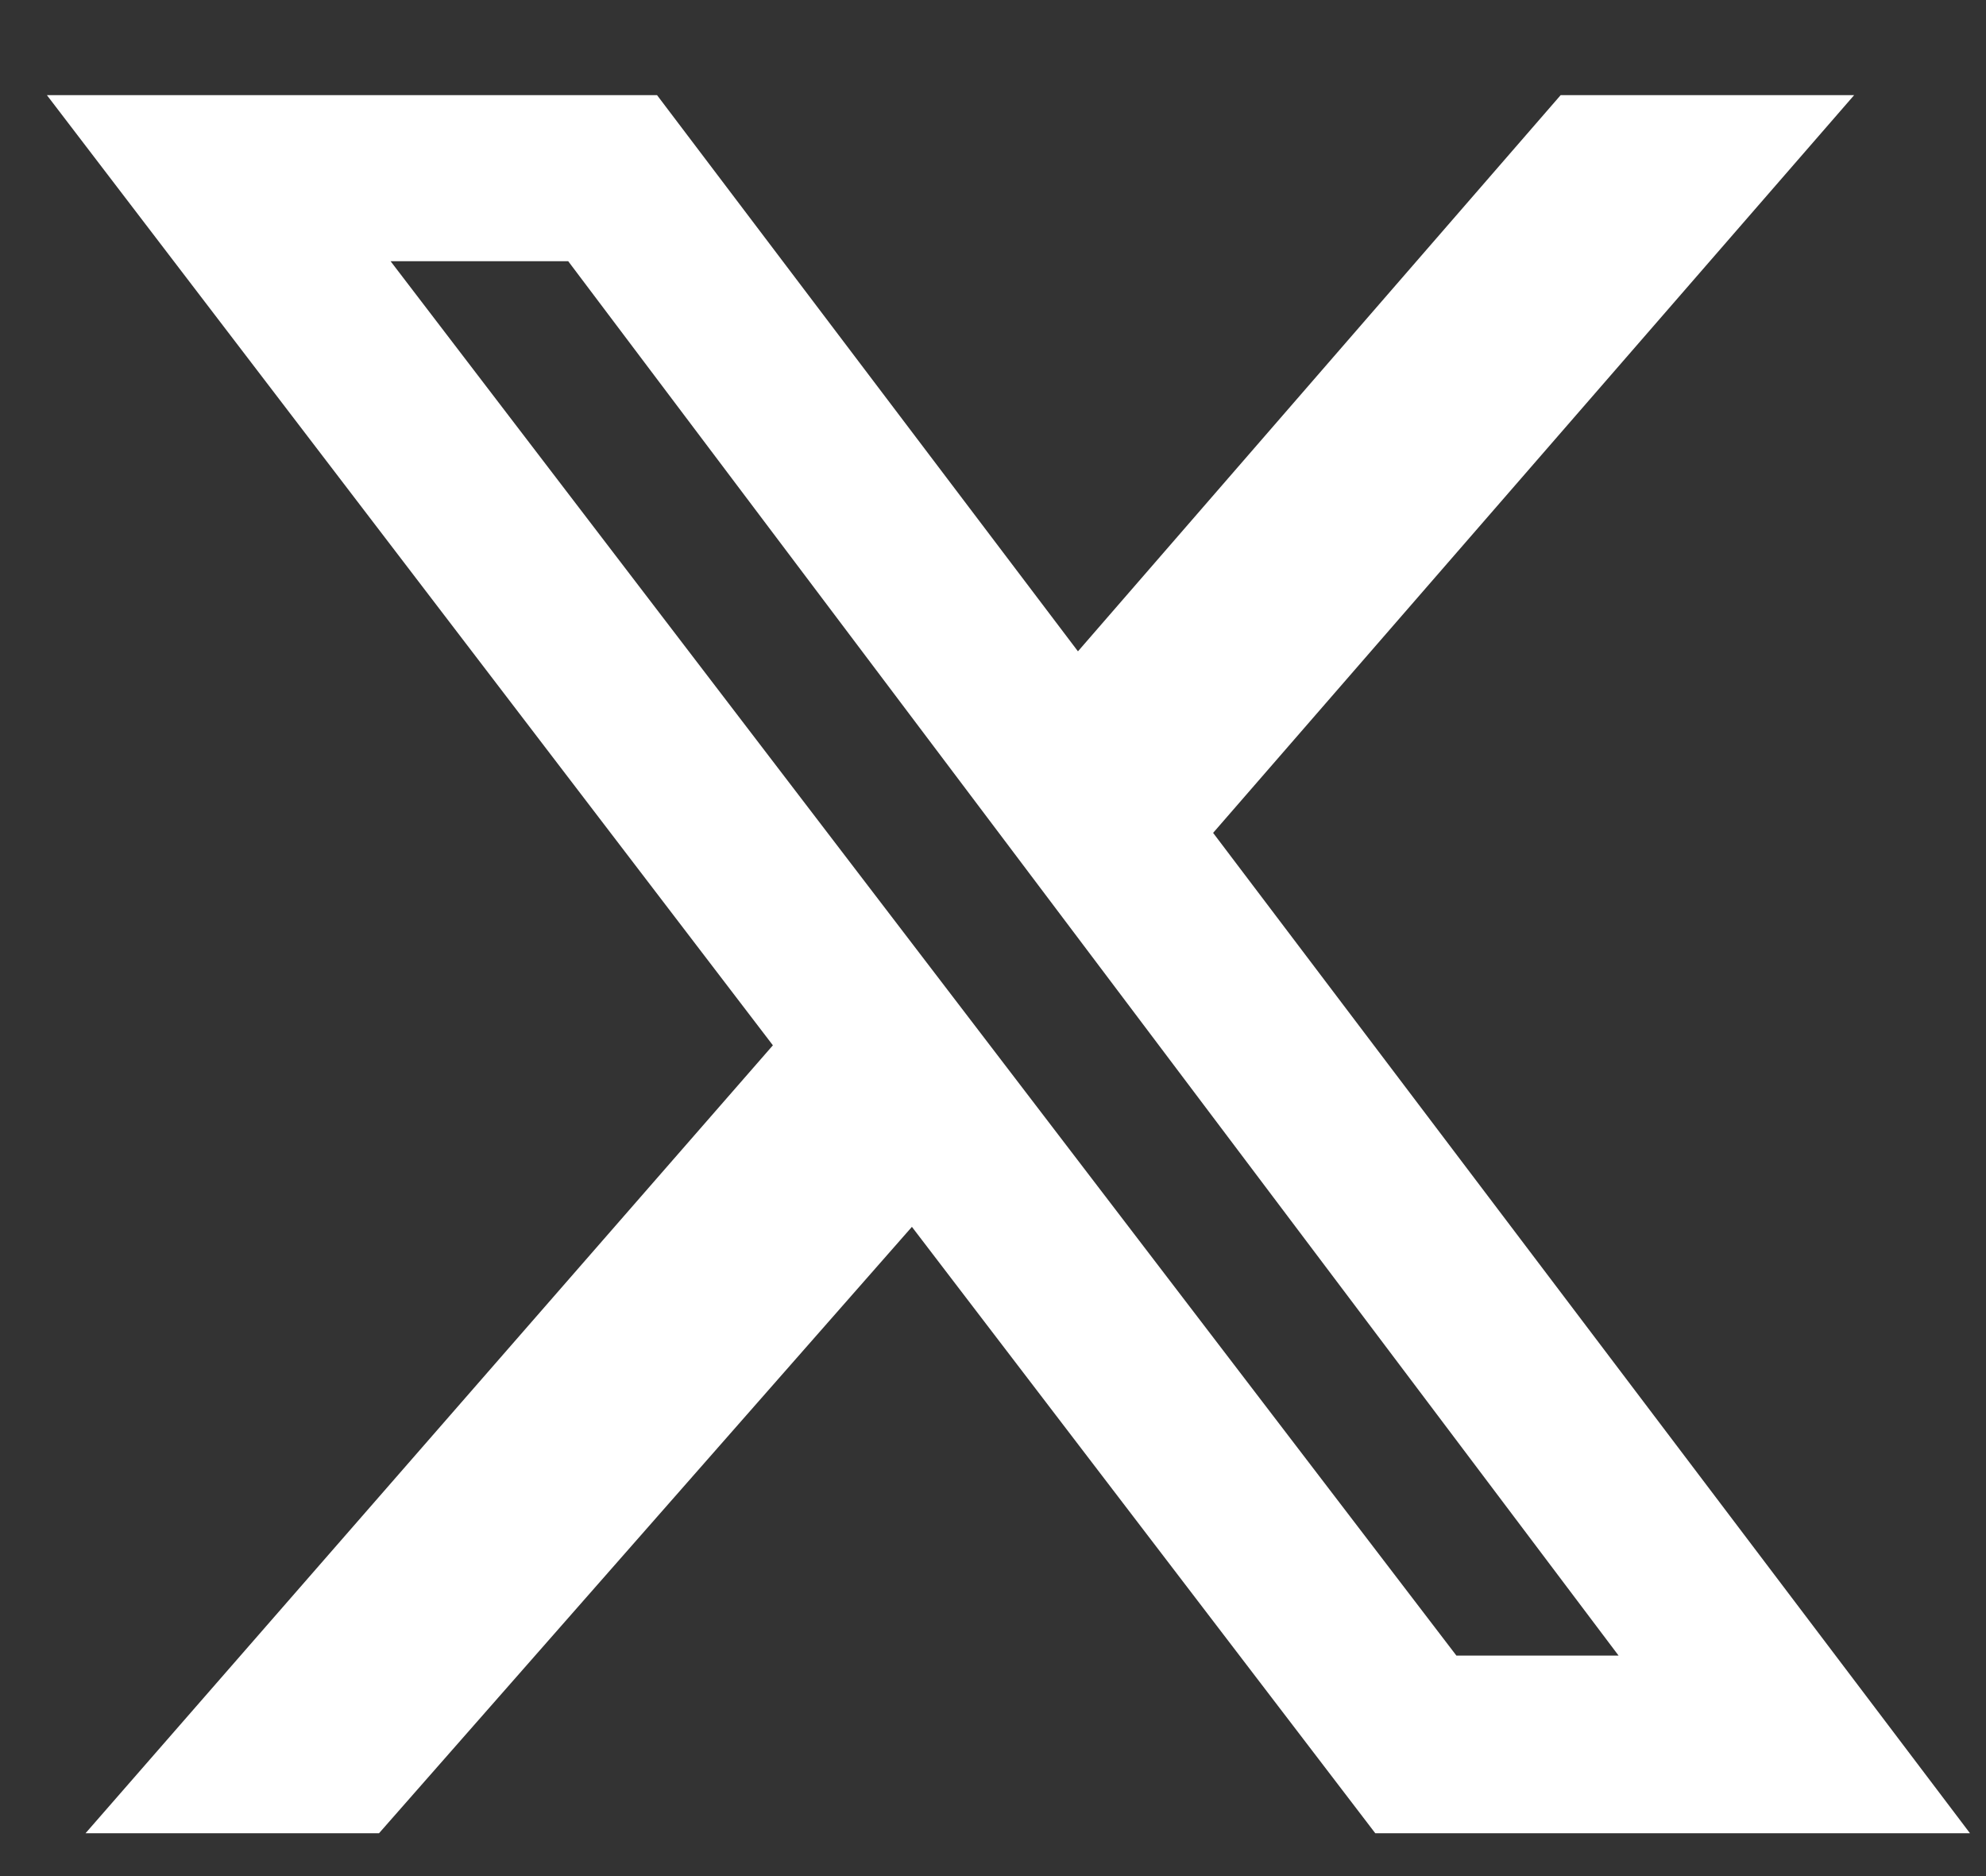 <svg xmlns="http://www.w3.org/2000/svg" width="18" height="17" viewBox="0 0 18 17" fill="none">
  <rect x="0" y="0" width="18" height="17" fill="#333333" stroke="none"/>
  <path d="M14.145 0.862H16.805L10.995 7.547L17.855 16.612H12.465L8.265 11.117L3.435 16.612H0.775L7.005 9.472L0.425 0.862H5.955L9.77 5.902L14.145 0.862ZM13.2 15.002H14.67L5.15 2.367H3.54L13.2 15.002Z" fill="white"/>
</svg>